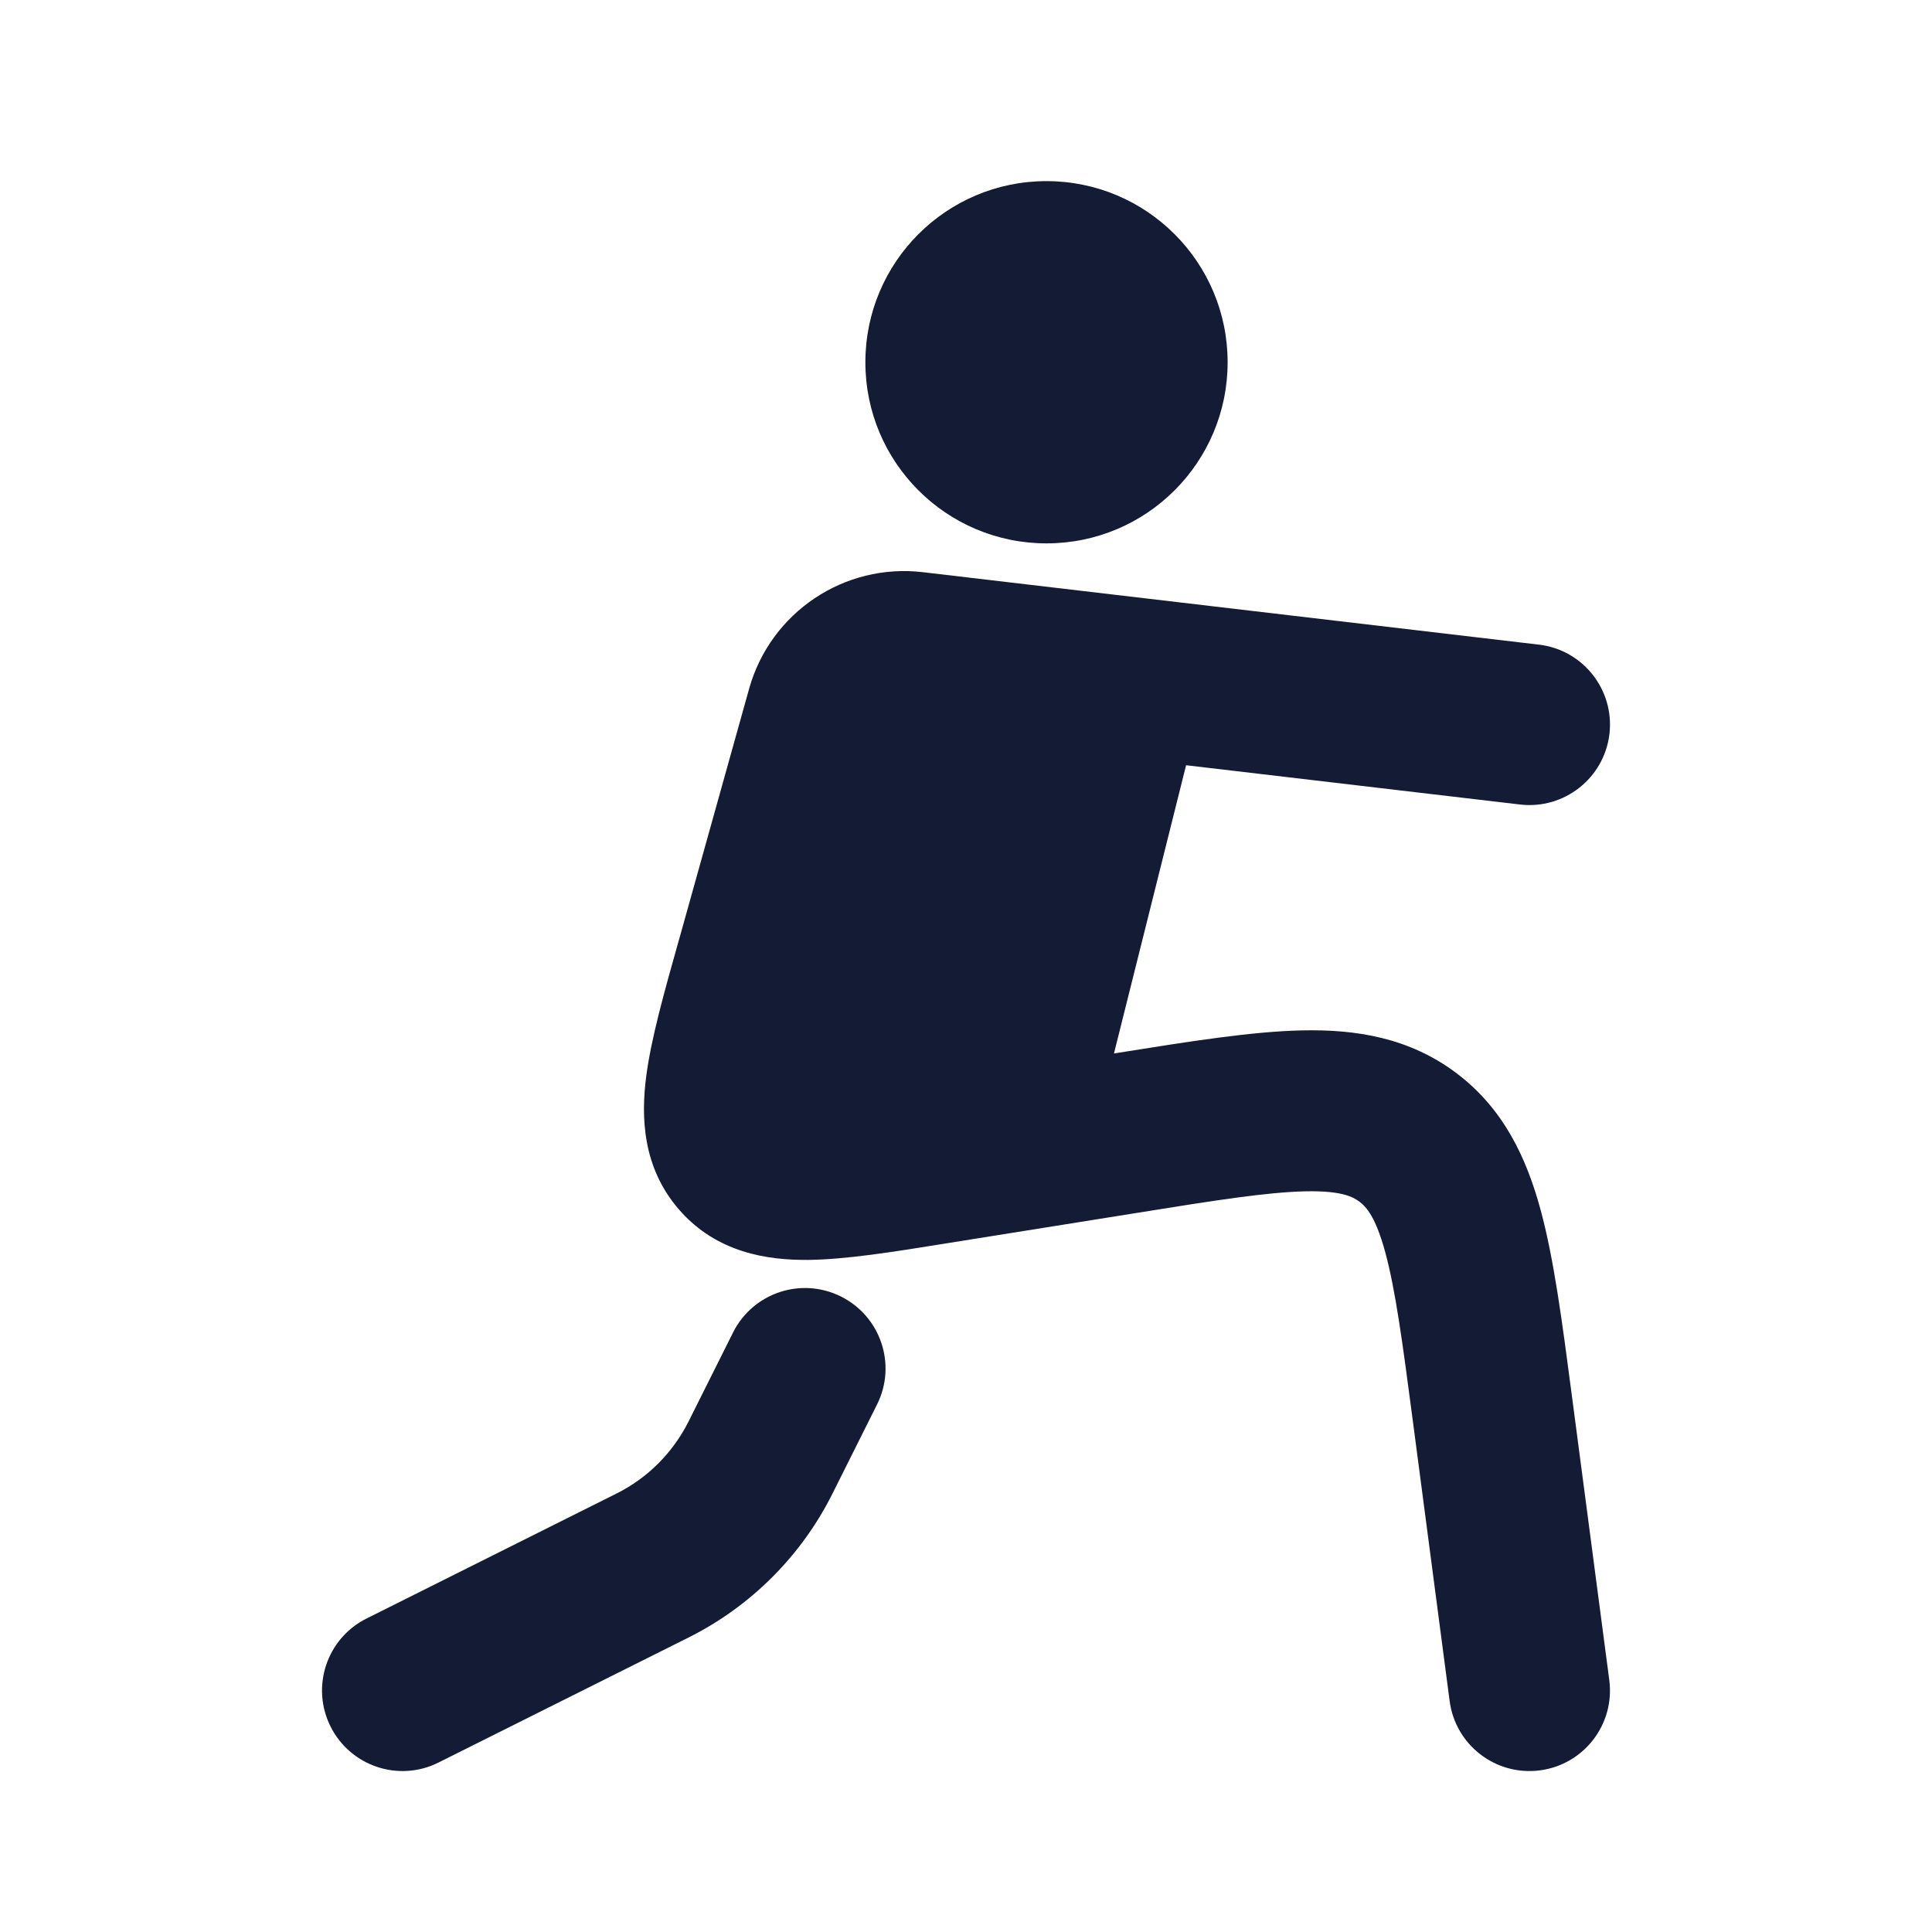 <svg width="24" height="24" viewBox="0 0 24 24" fill="none" xmlns="http://www.w3.org/2000/svg">
<path fill-rule="evenodd" clip-rule="evenodd" d="M10.75 4.5C10.75 3.257 11.757 2.25 13 2.25C14.243 2.25 15.25 3.257 15.25 4.5C15.25 5.743 14.243 6.75 13 6.75C11.757 6.75 10.75 5.743 10.75 4.5ZM9.306 8.555C9.572 7.607 10.488 6.992 11.466 7.108L19.117 8.008C19.665 8.072 20.057 8.569 19.993 9.118C19.928 9.666 19.431 10.058 18.883 9.994L14.734 9.506L13.838 13.087L13.886 13.079C14.776 12.937 15.544 12.814 16.171 12.8C16.843 12.785 17.507 12.889 18.095 13.333C18.68 13.775 18.964 14.386 19.14 15.037C19.305 15.648 19.407 16.427 19.526 17.335L19.991 20.87C20.063 21.418 19.678 21.92 19.13 21.992C18.582 22.064 18.08 21.679 18.008 21.131L17.552 17.661C17.422 16.669 17.335 16.025 17.209 15.559C17.09 15.12 16.975 14.994 16.888 14.928C16.803 14.864 16.657 14.79 16.215 14.799C15.742 14.81 15.111 14.908 14.136 15.065L11.79 15.44L11.721 15.451C11.088 15.553 10.505 15.646 10.037 15.651C9.533 15.655 8.904 15.563 8.438 15.029C7.976 14.5 7.963 13.866 8.028 13.367C8.089 12.9 8.251 12.327 8.427 11.7L8.446 11.635L8.446 11.634L9.306 8.555ZM10.895 17.447C11.142 16.953 10.941 16.353 10.447 16.106C9.953 15.859 9.353 16.059 9.106 16.553L8.553 17.659C8.359 18.046 8.046 18.36 7.659 18.553L4.553 20.106C4.059 20.353 3.859 20.953 4.106 21.447C4.353 21.941 4.953 22.142 5.447 21.895L8.553 20.342C9.327 19.955 9.955 19.327 10.342 18.553L10.895 17.447Z" fill="#141B34"/>
</svg>
